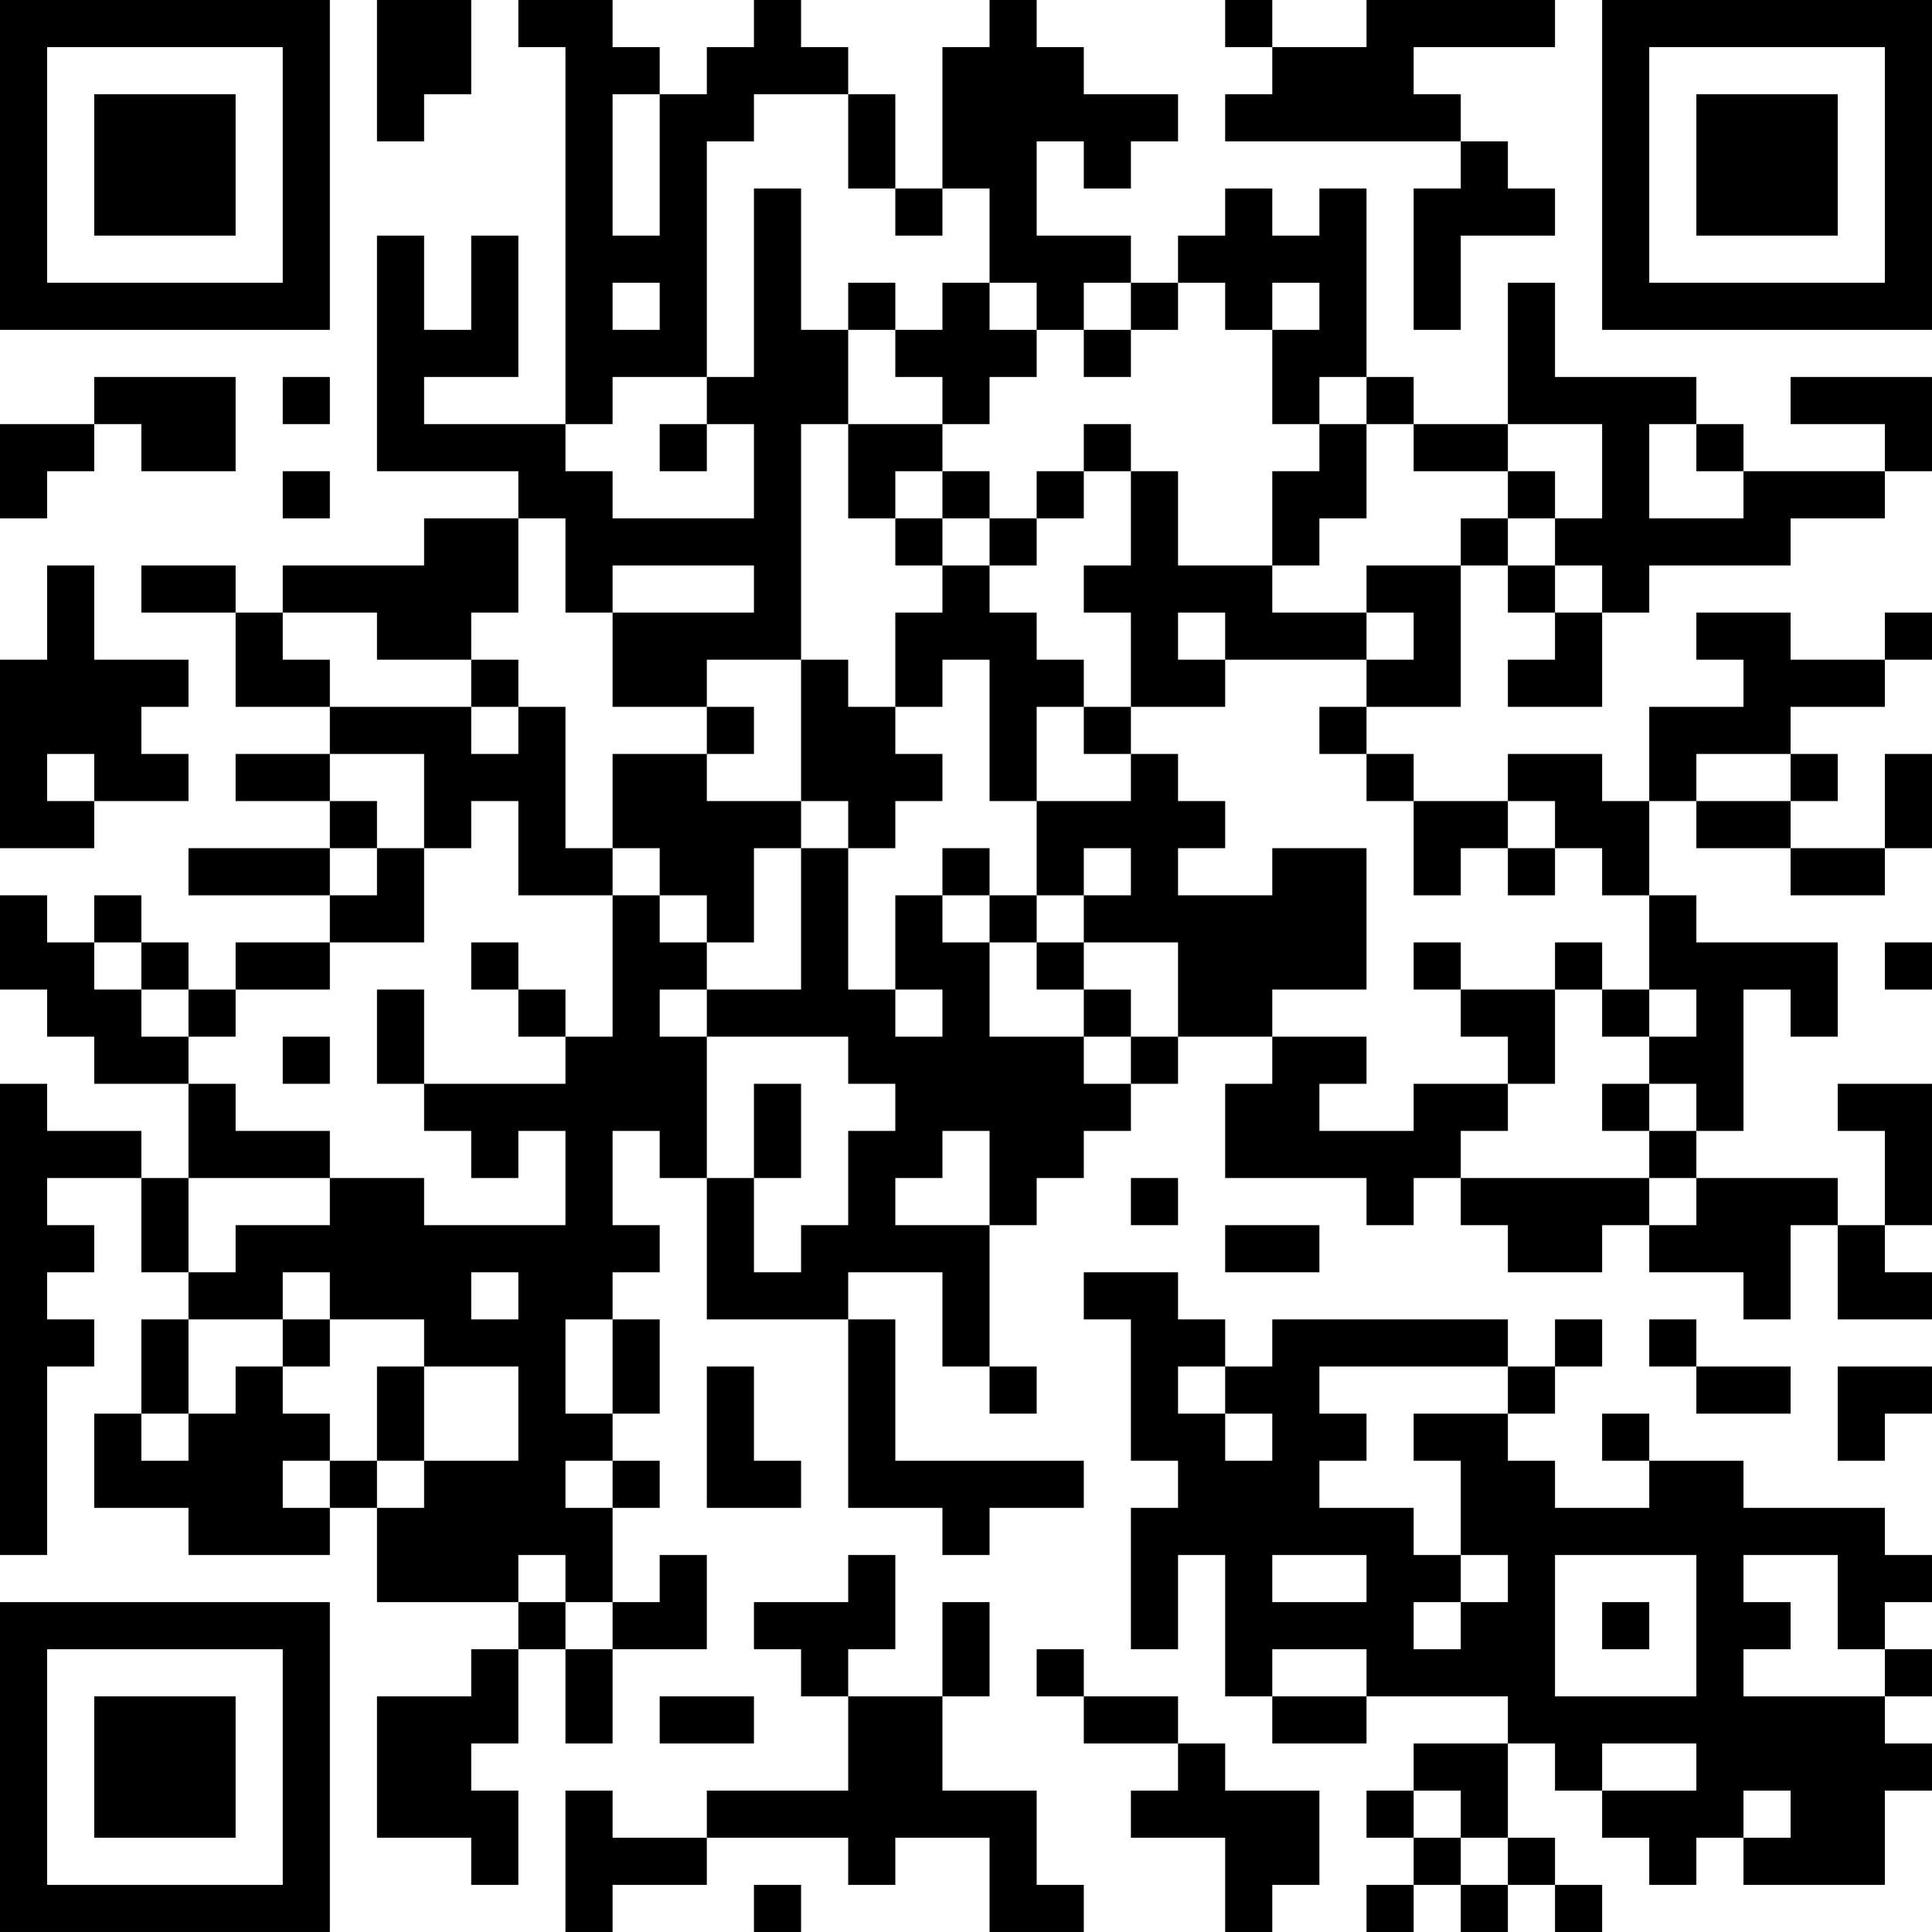 <?xml version="1.0" encoding="UTF-8"?>
<svg xmlns="http://www.w3.org/2000/svg" version="1.1" width="200" height="200" viewBox="0 0 200 200"><rect x="0" y="0" width="200" height="200" fill="#ffffff"/><g transform="scale(4.878)"><g transform="translate(0,0)"><path fill-rule="evenodd" d="M8 0L8 3L9 3L9 2L10 2L10 0ZM11 0L11 1L12 1L12 9L9 9L9 8L11 8L11 5L10 5L10 7L9 7L9 5L8 5L8 10L11 10L11 11L9 11L9 12L6 12L6 13L5 13L5 12L3 12L3 13L5 13L5 15L7 15L7 16L5 16L5 17L7 17L7 18L4 18L4 19L7 19L7 20L5 20L5 21L4 21L4 20L3 20L3 19L2 19L2 20L1 20L1 19L0 19L0 21L1 21L1 22L2 22L2 23L4 23L4 25L3 25L3 24L1 24L1 23L0 23L0 33L1 33L1 29L2 29L2 28L1 28L1 27L2 27L2 26L1 26L1 25L3 25L3 27L4 27L4 28L3 28L3 30L2 30L2 32L4 32L4 33L7 33L7 32L8 32L8 34L11 34L11 35L10 35L10 36L8 36L8 39L10 39L10 40L11 40L11 38L10 38L10 37L11 37L11 35L12 35L12 37L13 37L13 35L15 35L15 33L14 33L14 34L13 34L13 32L14 32L14 31L13 31L13 30L14 30L14 28L13 28L13 27L14 27L14 26L13 26L13 24L14 24L14 25L15 25L15 28L18 28L18 32L20 32L20 33L21 33L21 32L23 32L23 31L19 31L19 28L18 28L18 27L20 27L20 29L21 29L21 30L22 30L22 29L21 29L21 26L22 26L22 25L23 25L23 24L24 24L24 23L25 23L25 22L27 22L27 23L26 23L26 25L29 25L29 26L30 26L30 25L31 25L31 26L32 26L32 27L34 27L34 26L35 26L35 27L37 27L37 28L38 28L38 26L39 26L39 28L41 28L41 27L40 27L40 26L41 26L41 23L39 23L39 24L40 24L40 26L39 26L39 25L36 25L36 24L37 24L37 21L38 21L38 22L39 22L39 20L36 20L36 19L35 19L35 17L36 17L36 18L38 18L38 19L40 19L40 18L41 18L41 16L40 16L40 18L38 18L38 17L39 17L39 16L38 16L38 15L40 15L40 14L41 14L41 13L40 13L40 14L38 14L38 13L36 13L36 14L37 14L37 15L35 15L35 17L34 17L34 16L32 16L32 17L30 17L30 16L29 16L29 15L31 15L31 12L32 12L32 13L33 13L33 14L32 14L32 15L34 15L34 13L35 13L35 12L38 12L38 11L40 11L40 10L41 10L41 8L38 8L38 9L40 9L40 10L37 10L37 9L36 9L36 8L33 8L33 6L32 6L32 9L30 9L30 8L29 8L29 4L28 4L28 5L27 5L27 4L26 4L26 5L25 5L25 6L24 6L24 5L22 5L22 3L23 3L23 4L24 4L24 3L25 3L25 2L23 2L23 1L22 1L22 0L21 0L21 1L20 1L20 4L19 4L19 2L18 2L18 1L17 1L17 0L16 0L16 1L15 1L15 2L14 2L14 1L13 1L13 0ZM26 0L26 1L27 1L27 2L26 2L26 3L31 3L31 4L30 4L30 7L31 7L31 5L33 5L33 4L32 4L32 3L31 3L31 2L30 2L30 1L33 1L33 0L29 0L29 1L27 1L27 0ZM13 2L13 5L14 5L14 2ZM16 2L16 3L15 3L15 8L13 8L13 9L12 9L12 10L13 10L13 11L16 11L16 9L15 9L15 8L16 8L16 4L17 4L17 7L18 7L18 9L17 9L17 14L15 14L15 15L13 15L13 13L16 13L16 12L13 12L13 13L12 13L12 11L11 11L11 13L10 13L10 14L8 14L8 13L6 13L6 14L7 14L7 15L10 15L10 16L11 16L11 15L12 15L12 18L13 18L13 19L11 19L11 17L10 17L10 18L9 18L9 16L7 16L7 17L8 17L8 18L7 18L7 19L8 19L8 18L9 18L9 20L7 20L7 21L5 21L5 22L4 22L4 21L3 21L3 20L2 20L2 21L3 21L3 22L4 22L4 23L5 23L5 24L7 24L7 25L4 25L4 27L5 27L5 26L7 26L7 25L9 25L9 26L12 26L12 24L11 24L11 25L10 25L10 24L9 24L9 23L12 23L12 22L13 22L13 19L14 19L14 20L15 20L15 21L14 21L14 22L15 22L15 25L16 25L16 27L17 27L17 26L18 26L18 24L19 24L19 23L18 23L18 22L15 22L15 21L17 21L17 18L18 18L18 21L19 21L19 22L20 22L20 21L19 21L19 19L20 19L20 20L21 20L21 22L23 22L23 23L24 23L24 22L25 22L25 20L23 20L23 19L24 19L24 18L23 18L23 19L22 19L22 17L24 17L24 16L25 16L25 17L26 17L26 18L25 18L25 19L27 19L27 18L29 18L29 21L27 21L27 22L29 22L29 23L28 23L28 24L30 24L30 23L32 23L32 24L31 24L31 25L35 25L35 26L36 26L36 25L35 25L35 24L36 24L36 23L35 23L35 22L36 22L36 21L35 21L35 19L34 19L34 18L33 18L33 17L32 17L32 18L31 18L31 19L30 19L30 17L29 17L29 16L28 16L28 15L29 15L29 14L30 14L30 13L29 13L29 12L31 12L31 11L32 11L32 12L33 12L33 13L34 13L34 12L33 12L33 11L34 11L34 9L32 9L32 10L30 10L30 9L29 9L29 8L28 8L28 9L27 9L27 7L28 7L28 6L27 6L27 7L26 7L26 6L25 6L25 7L24 7L24 6L23 6L23 7L22 7L22 6L21 6L21 4L20 4L20 5L19 5L19 4L18 4L18 2ZM13 6L13 7L14 7L14 6ZM18 6L18 7L19 7L19 8L20 8L20 9L18 9L18 11L19 11L19 12L20 12L20 13L19 13L19 15L18 15L18 14L17 14L17 17L15 17L15 16L16 16L16 15L15 15L15 16L13 16L13 18L14 18L14 19L15 19L15 20L16 20L16 18L17 18L17 17L18 17L18 18L19 18L19 17L20 17L20 16L19 16L19 15L20 15L20 14L21 14L21 17L22 17L22 15L23 15L23 16L24 16L24 15L26 15L26 14L29 14L29 13L27 13L27 12L28 12L28 11L29 11L29 9L28 9L28 10L27 10L27 12L25 12L25 10L24 10L24 9L23 9L23 10L22 10L22 11L21 11L21 10L20 10L20 9L21 9L21 8L22 8L22 7L21 7L21 6L20 6L20 7L19 7L19 6ZM23 7L23 8L24 8L24 7ZM2 8L2 9L0 9L0 11L1 11L1 10L2 10L2 9L3 9L3 10L5 10L5 8ZM6 8L6 9L7 9L7 8ZM14 9L14 10L15 10L15 9ZM35 9L35 11L37 11L37 10L36 10L36 9ZM6 10L6 11L7 11L7 10ZM19 10L19 11L20 11L20 12L21 12L21 13L22 13L22 14L23 14L23 15L24 15L24 13L23 13L23 12L24 12L24 10L23 10L23 11L22 11L22 12L21 12L21 11L20 11L20 10ZM32 10L32 11L33 11L33 10ZM1 12L1 14L0 14L0 18L2 18L2 17L4 17L4 16L3 16L3 15L4 15L4 14L2 14L2 12ZM25 13L25 14L26 14L26 13ZM10 14L10 15L11 15L11 14ZM1 16L1 17L2 17L2 16ZM36 16L36 17L38 17L38 16ZM20 18L20 19L21 19L21 20L22 20L22 21L23 21L23 22L24 22L24 21L23 21L23 20L22 20L22 19L21 19L21 18ZM32 18L32 19L33 19L33 18ZM10 20L10 21L11 21L11 22L12 22L12 21L11 21L11 20ZM30 20L30 21L31 21L31 22L32 22L32 23L33 23L33 21L34 21L34 22L35 22L35 21L34 21L34 20L33 20L33 21L31 21L31 20ZM40 20L40 21L41 21L41 20ZM8 21L8 23L9 23L9 21ZM6 22L6 23L7 23L7 22ZM16 23L16 25L17 25L17 23ZM34 23L34 24L35 24L35 23ZM20 24L20 25L19 25L19 26L21 26L21 24ZM24 25L24 26L25 26L25 25ZM26 26L26 27L28 27L28 26ZM6 27L6 28L4 28L4 30L3 30L3 31L4 31L4 30L5 30L5 29L6 29L6 30L7 30L7 31L6 31L6 32L7 32L7 31L8 31L8 32L9 32L9 31L11 31L11 29L9 29L9 28L7 28L7 27ZM10 27L10 28L11 28L11 27ZM23 27L23 28L24 28L24 31L25 31L25 32L24 32L24 35L25 35L25 33L26 33L26 36L27 36L27 37L29 37L29 36L32 36L32 37L30 37L30 38L29 38L29 39L30 39L30 40L29 40L29 41L30 41L30 40L31 40L31 41L32 41L32 40L33 40L33 41L34 41L34 40L33 40L33 39L32 39L32 37L33 37L33 38L34 38L34 39L35 39L35 40L36 40L36 39L37 39L37 40L40 40L40 38L41 38L41 37L40 37L40 36L41 36L41 35L40 35L40 34L41 34L41 33L40 33L40 32L37 32L37 31L35 31L35 30L34 30L34 31L35 31L35 32L33 32L33 31L32 31L32 30L33 30L33 29L34 29L34 28L33 28L33 29L32 29L32 28L27 28L27 29L26 29L26 28L25 28L25 27ZM6 28L6 29L7 29L7 28ZM12 28L12 30L13 30L13 28ZM35 28L35 29L36 29L36 30L38 30L38 29L36 29L36 28ZM8 29L8 31L9 31L9 29ZM15 29L15 32L17 32L17 31L16 31L16 29ZM25 29L25 30L26 30L26 31L27 31L27 30L26 30L26 29ZM28 29L28 30L29 30L29 31L28 31L28 32L30 32L30 33L31 33L31 34L30 34L30 35L31 35L31 34L32 34L32 33L31 33L31 31L30 31L30 30L32 30L32 29ZM39 29L39 31L40 31L40 30L41 30L41 29ZM12 31L12 32L13 32L13 31ZM11 33L11 34L12 34L12 35L13 35L13 34L12 34L12 33ZM18 33L18 34L16 34L16 35L17 35L17 36L18 36L18 38L15 38L15 39L13 39L13 38L12 38L12 41L13 41L13 40L15 40L15 39L18 39L18 40L19 40L19 39L21 39L21 41L23 41L23 40L22 40L22 38L20 38L20 36L21 36L21 34L20 34L20 36L18 36L18 35L19 35L19 33ZM27 33L27 34L29 34L29 33ZM33 33L33 36L36 36L36 33ZM37 33L37 34L38 34L38 35L37 35L37 36L40 36L40 35L39 35L39 33ZM34 34L34 35L35 35L35 34ZM22 35L22 36L23 36L23 37L25 37L25 38L24 38L24 39L26 39L26 41L27 41L27 40L28 40L28 38L26 38L26 37L25 37L25 36L23 36L23 35ZM27 35L27 36L29 36L29 35ZM14 36L14 37L16 37L16 36ZM34 37L34 38L36 38L36 37ZM30 38L30 39L31 39L31 40L32 40L32 39L31 39L31 38ZM37 38L37 39L38 39L38 38ZM16 40L16 41L17 41L17 40ZM0 0L0 7L7 7L7 0ZM1 1L1 6L6 6L6 1ZM2 2L2 5L5 5L5 2ZM34 0L34 7L41 7L41 0ZM35 1L35 6L40 6L40 1ZM36 2L36 5L39 5L39 2ZM0 34L0 41L7 41L7 34ZM1 35L1 40L6 40L6 35ZM2 36L2 39L5 39L5 36Z" fill="#000000"/></g></g></svg>

